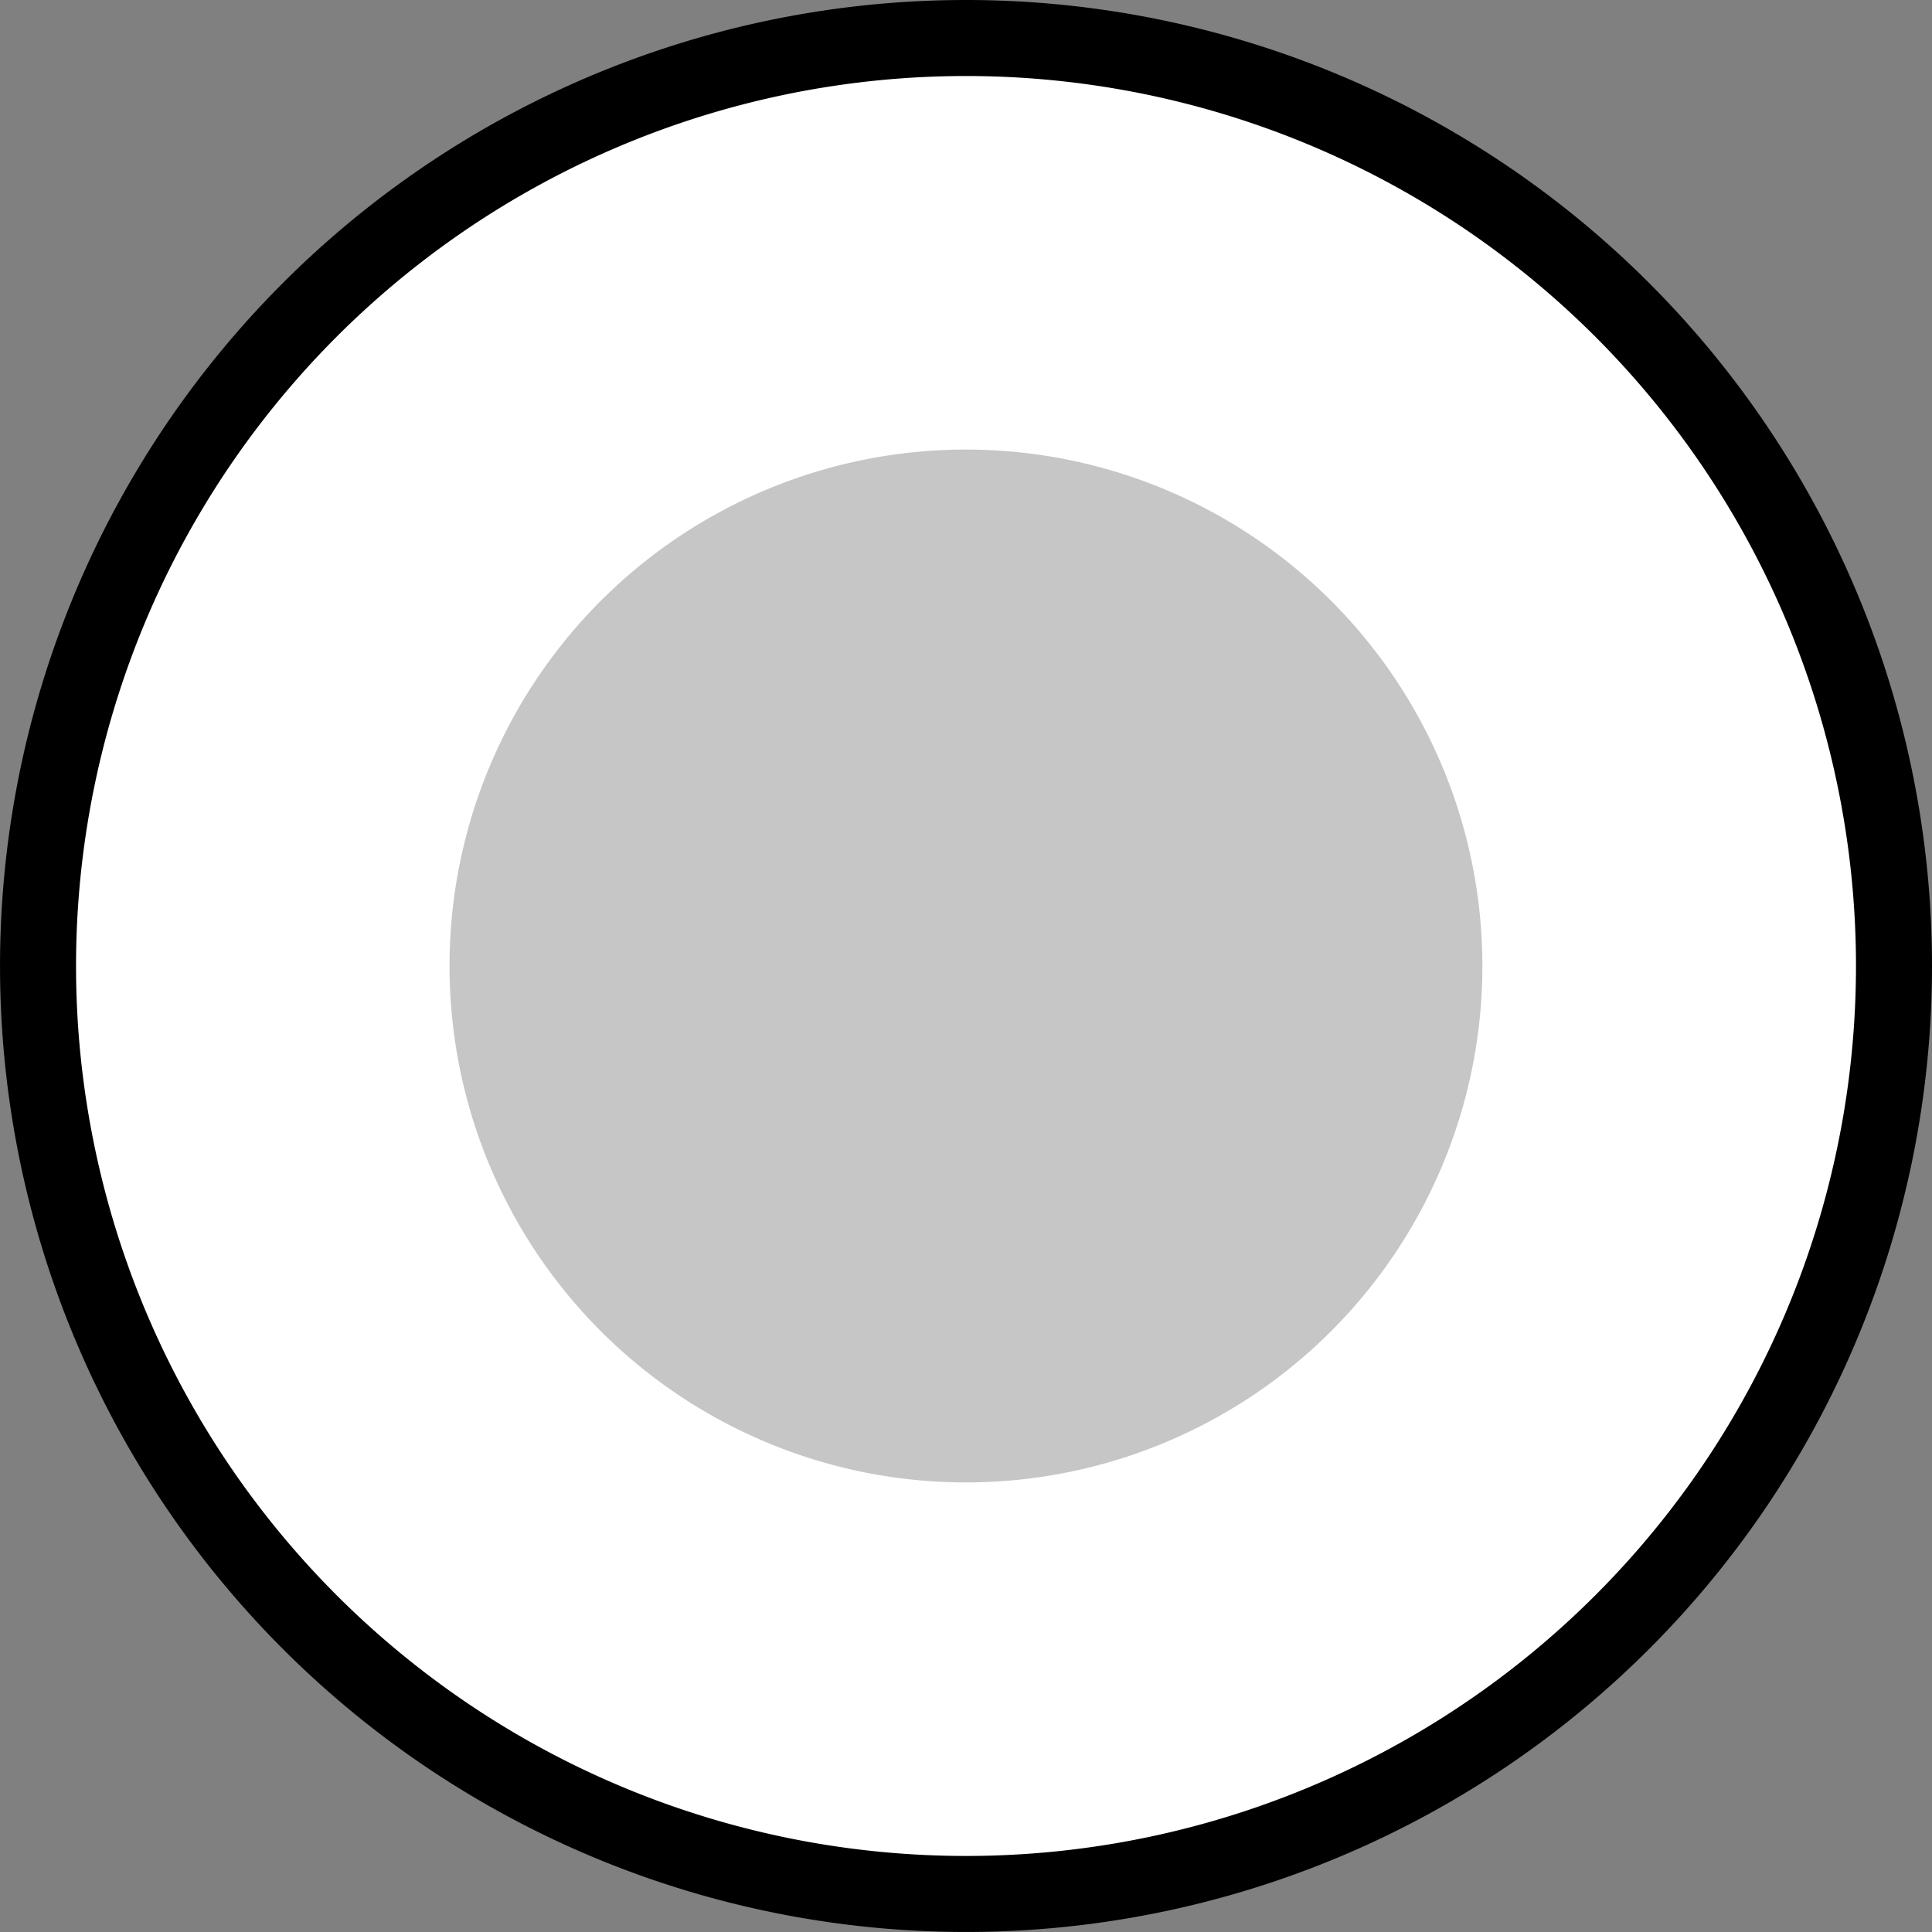 <svg xmlns="http://www.w3.org/2000/svg" xmlns:xlink="http://www.w3.org/1999/xlink" width="76.243" height="76.243" viewBox="0 0 76.243 76.243">
  <rect x="0" y="0" width="76.243" height="76.243" fill="#808080" stroke="none"/>
  <defs>
    <clipPath id="clip-path">
      <rect id="사각형_2993" data-name="사각형 2993" width="76.243" height="76.243" transform="translate(0 0)" fill="none"/>
    </clipPath>
  </defs>
  <g id="그룹_3141" data-name="그룹 3141" transform="translate(0 0)">
    <g id="그룹_3139" data-name="그룹 3139" clip-path="url(#clip-path)">
      <path id="패스_7852" data-name="패스 7852" d="M74.743,38.122A36.621,36.621,0,1,1,38.121,1.5,36.622,36.622,0,0,1,74.743,38.122" fill="#fff"/>
      <path id="패스_7853" data-name="패스 7853" d="M74.743,38.122A36.621,36.621,0,1,1,38.121,1.5,36.622,36.622,0,0,1,74.743,38.122Z" fill="none" stroke="#000" stroke-linecap="round" stroke-linejoin="round" stroke-width="3"/>
      <path id="패스_7854" data-name="패스 7854" d="M58.5,38.122A20.38,20.38,0,1,1,38.121,17.741,20.381,20.381,0,0,1,58.5,38.122" fill="#c6c6c6"/>
    </g>
  </g>
</svg>

